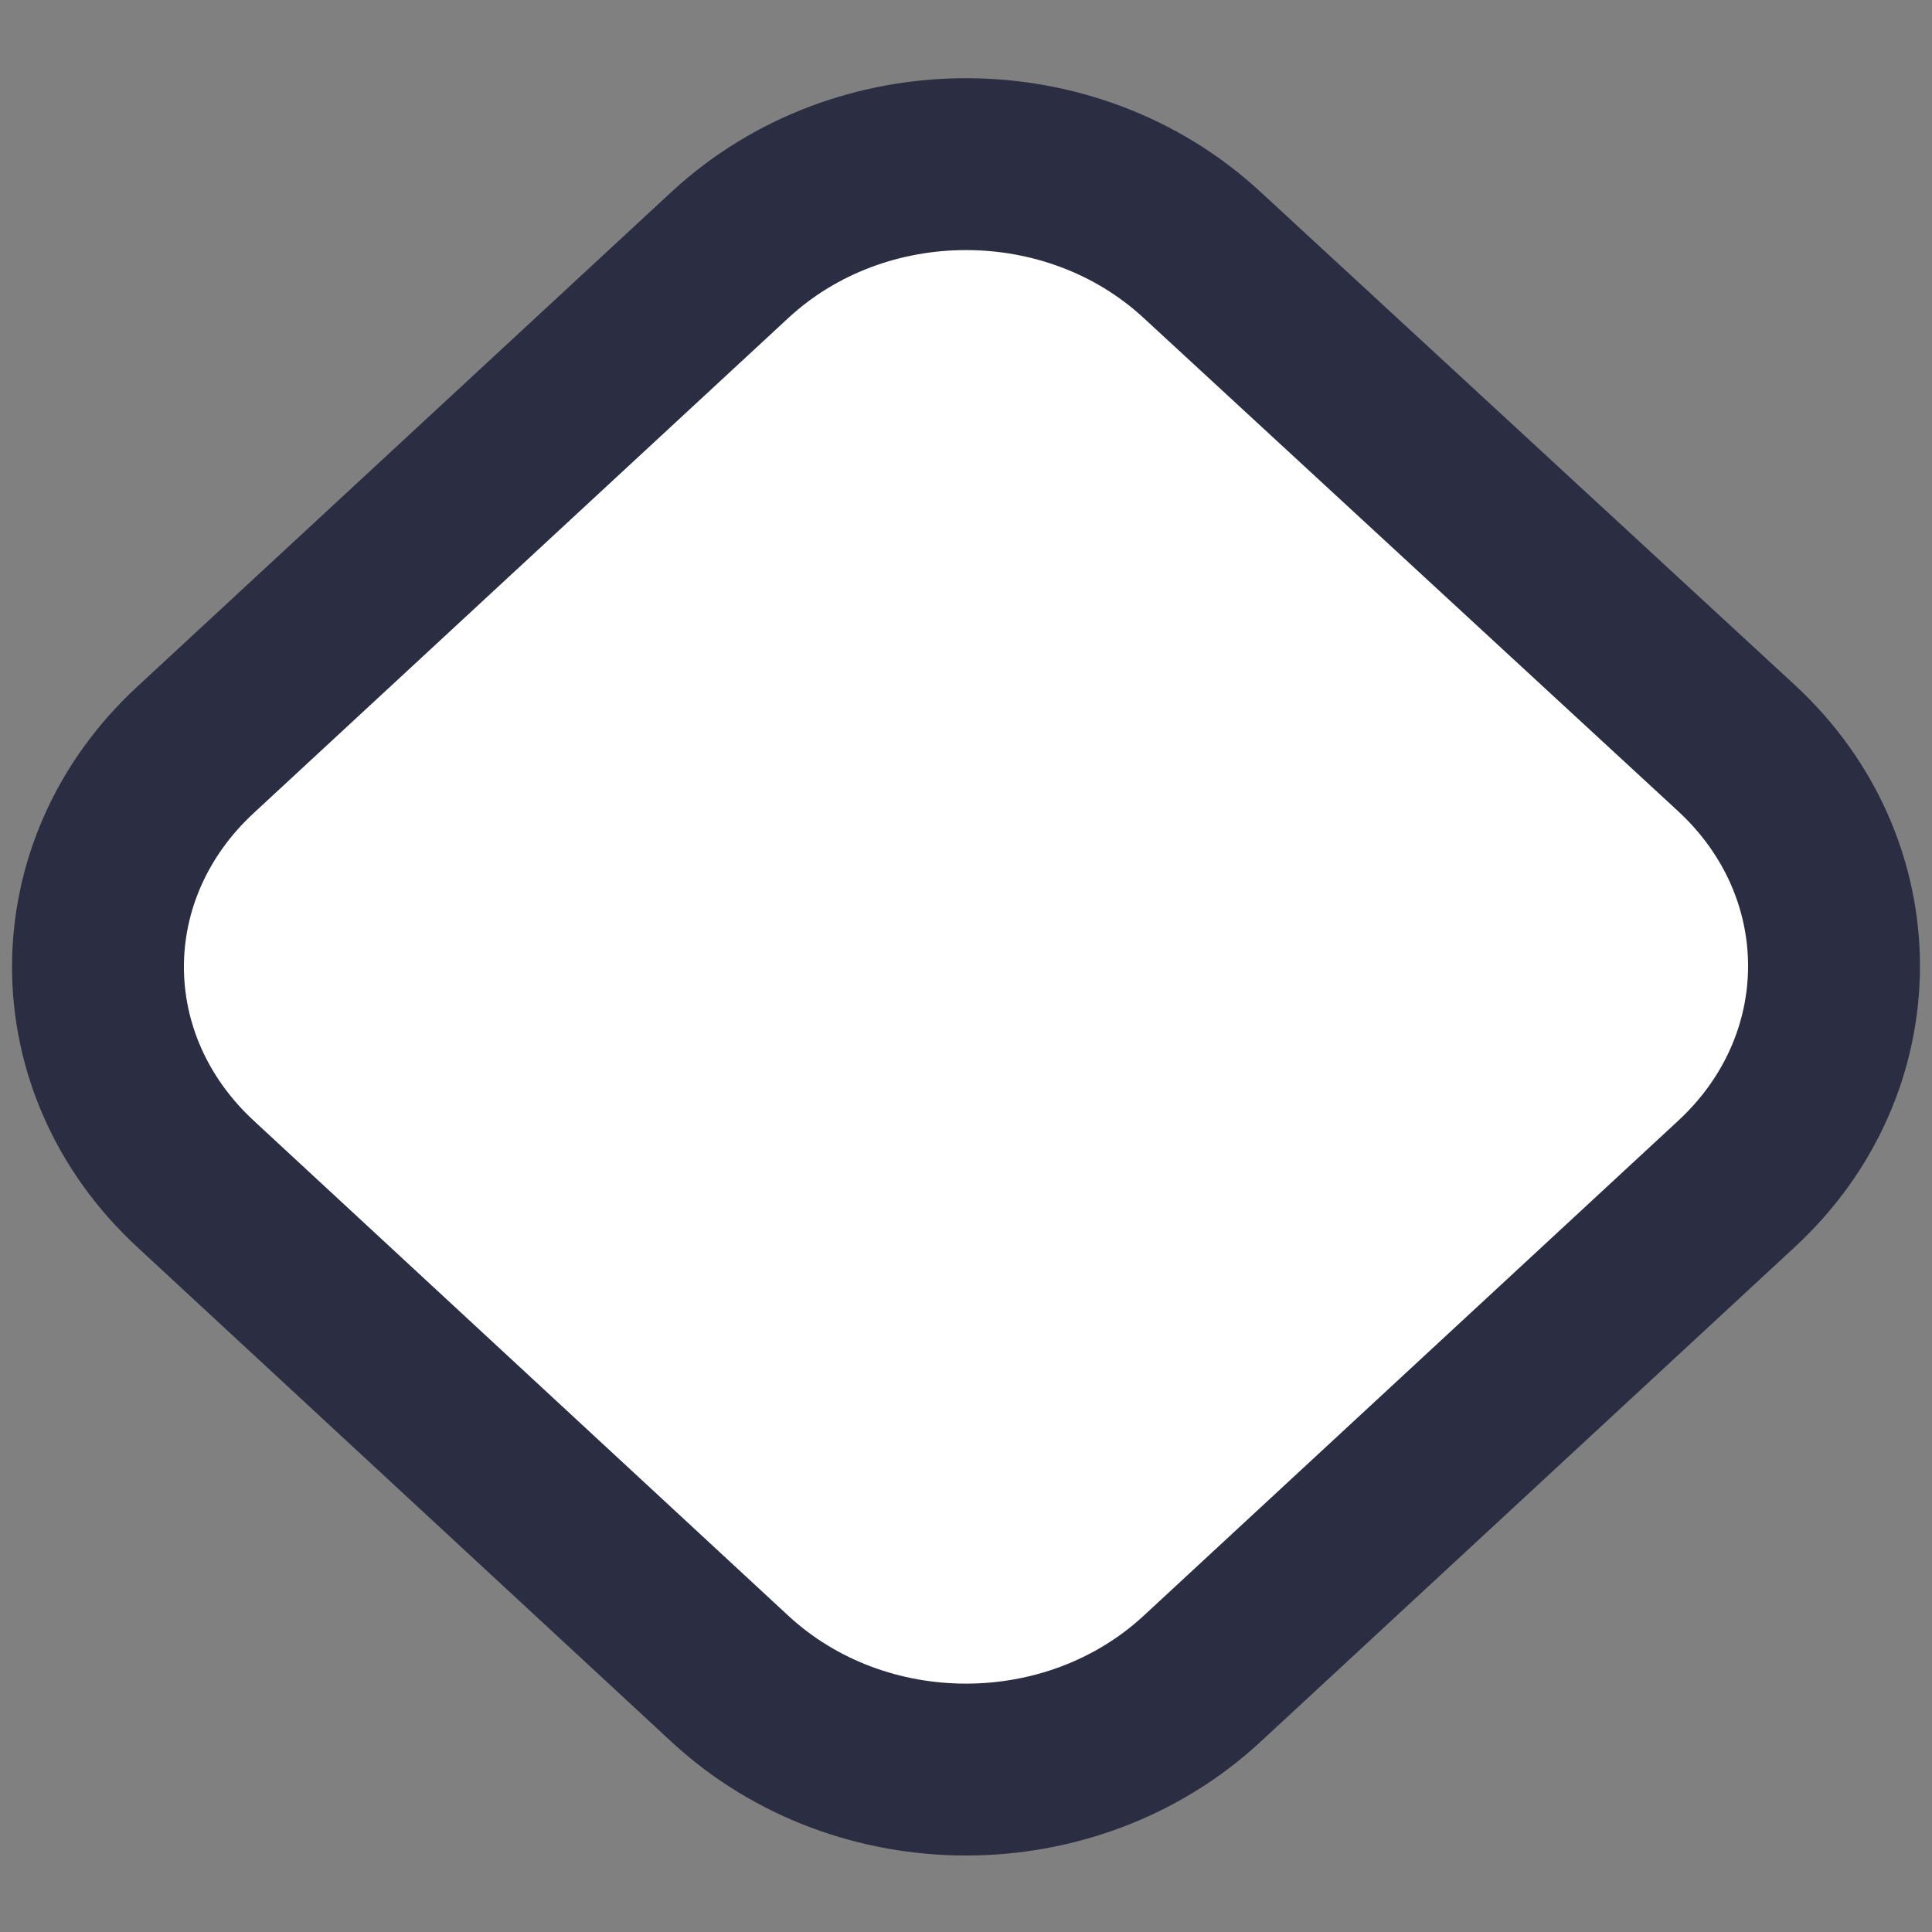 <?xml version="1.0" encoding="utf-8"?>
<!-- Generator: Adobe Illustrator 27.7.0, SVG Export Plug-In . SVG Version: 6.00 Build 0)  -->
<svg version="1.1" id="Layer_1" xmlns="http://www.w3.org/2000/svg" xmlns:xlink="http://www.w3.org/1999/xlink" x="0px" y="0px"
	 viewBox="0 0 112.4 112.4" style="enable-background:new 0 0 112.4 112.4;" xml:space="preserve">
<rect x="0" y="0" width="112.4" height="112.4" fill="#808080" stroke="none"/>
<style type="text/css">
	.st0{fill:#ffffff;stroke:#2B2D42;stroke-width:10;stroke-miterlimit:10;}
</style>
<path class="st0" d="M101,68.9L69.9,97.7c-7.6,7-19.8,7-27.4,0L11.4,68.9c-7.6-7-7.6-18.3,0-25.3l31.1-28.8c7.6-7,19.8-7,27.4,0
	L101,43.5C108.6,50.5,108.6,61.9,101,68.9z"/>
</svg>
